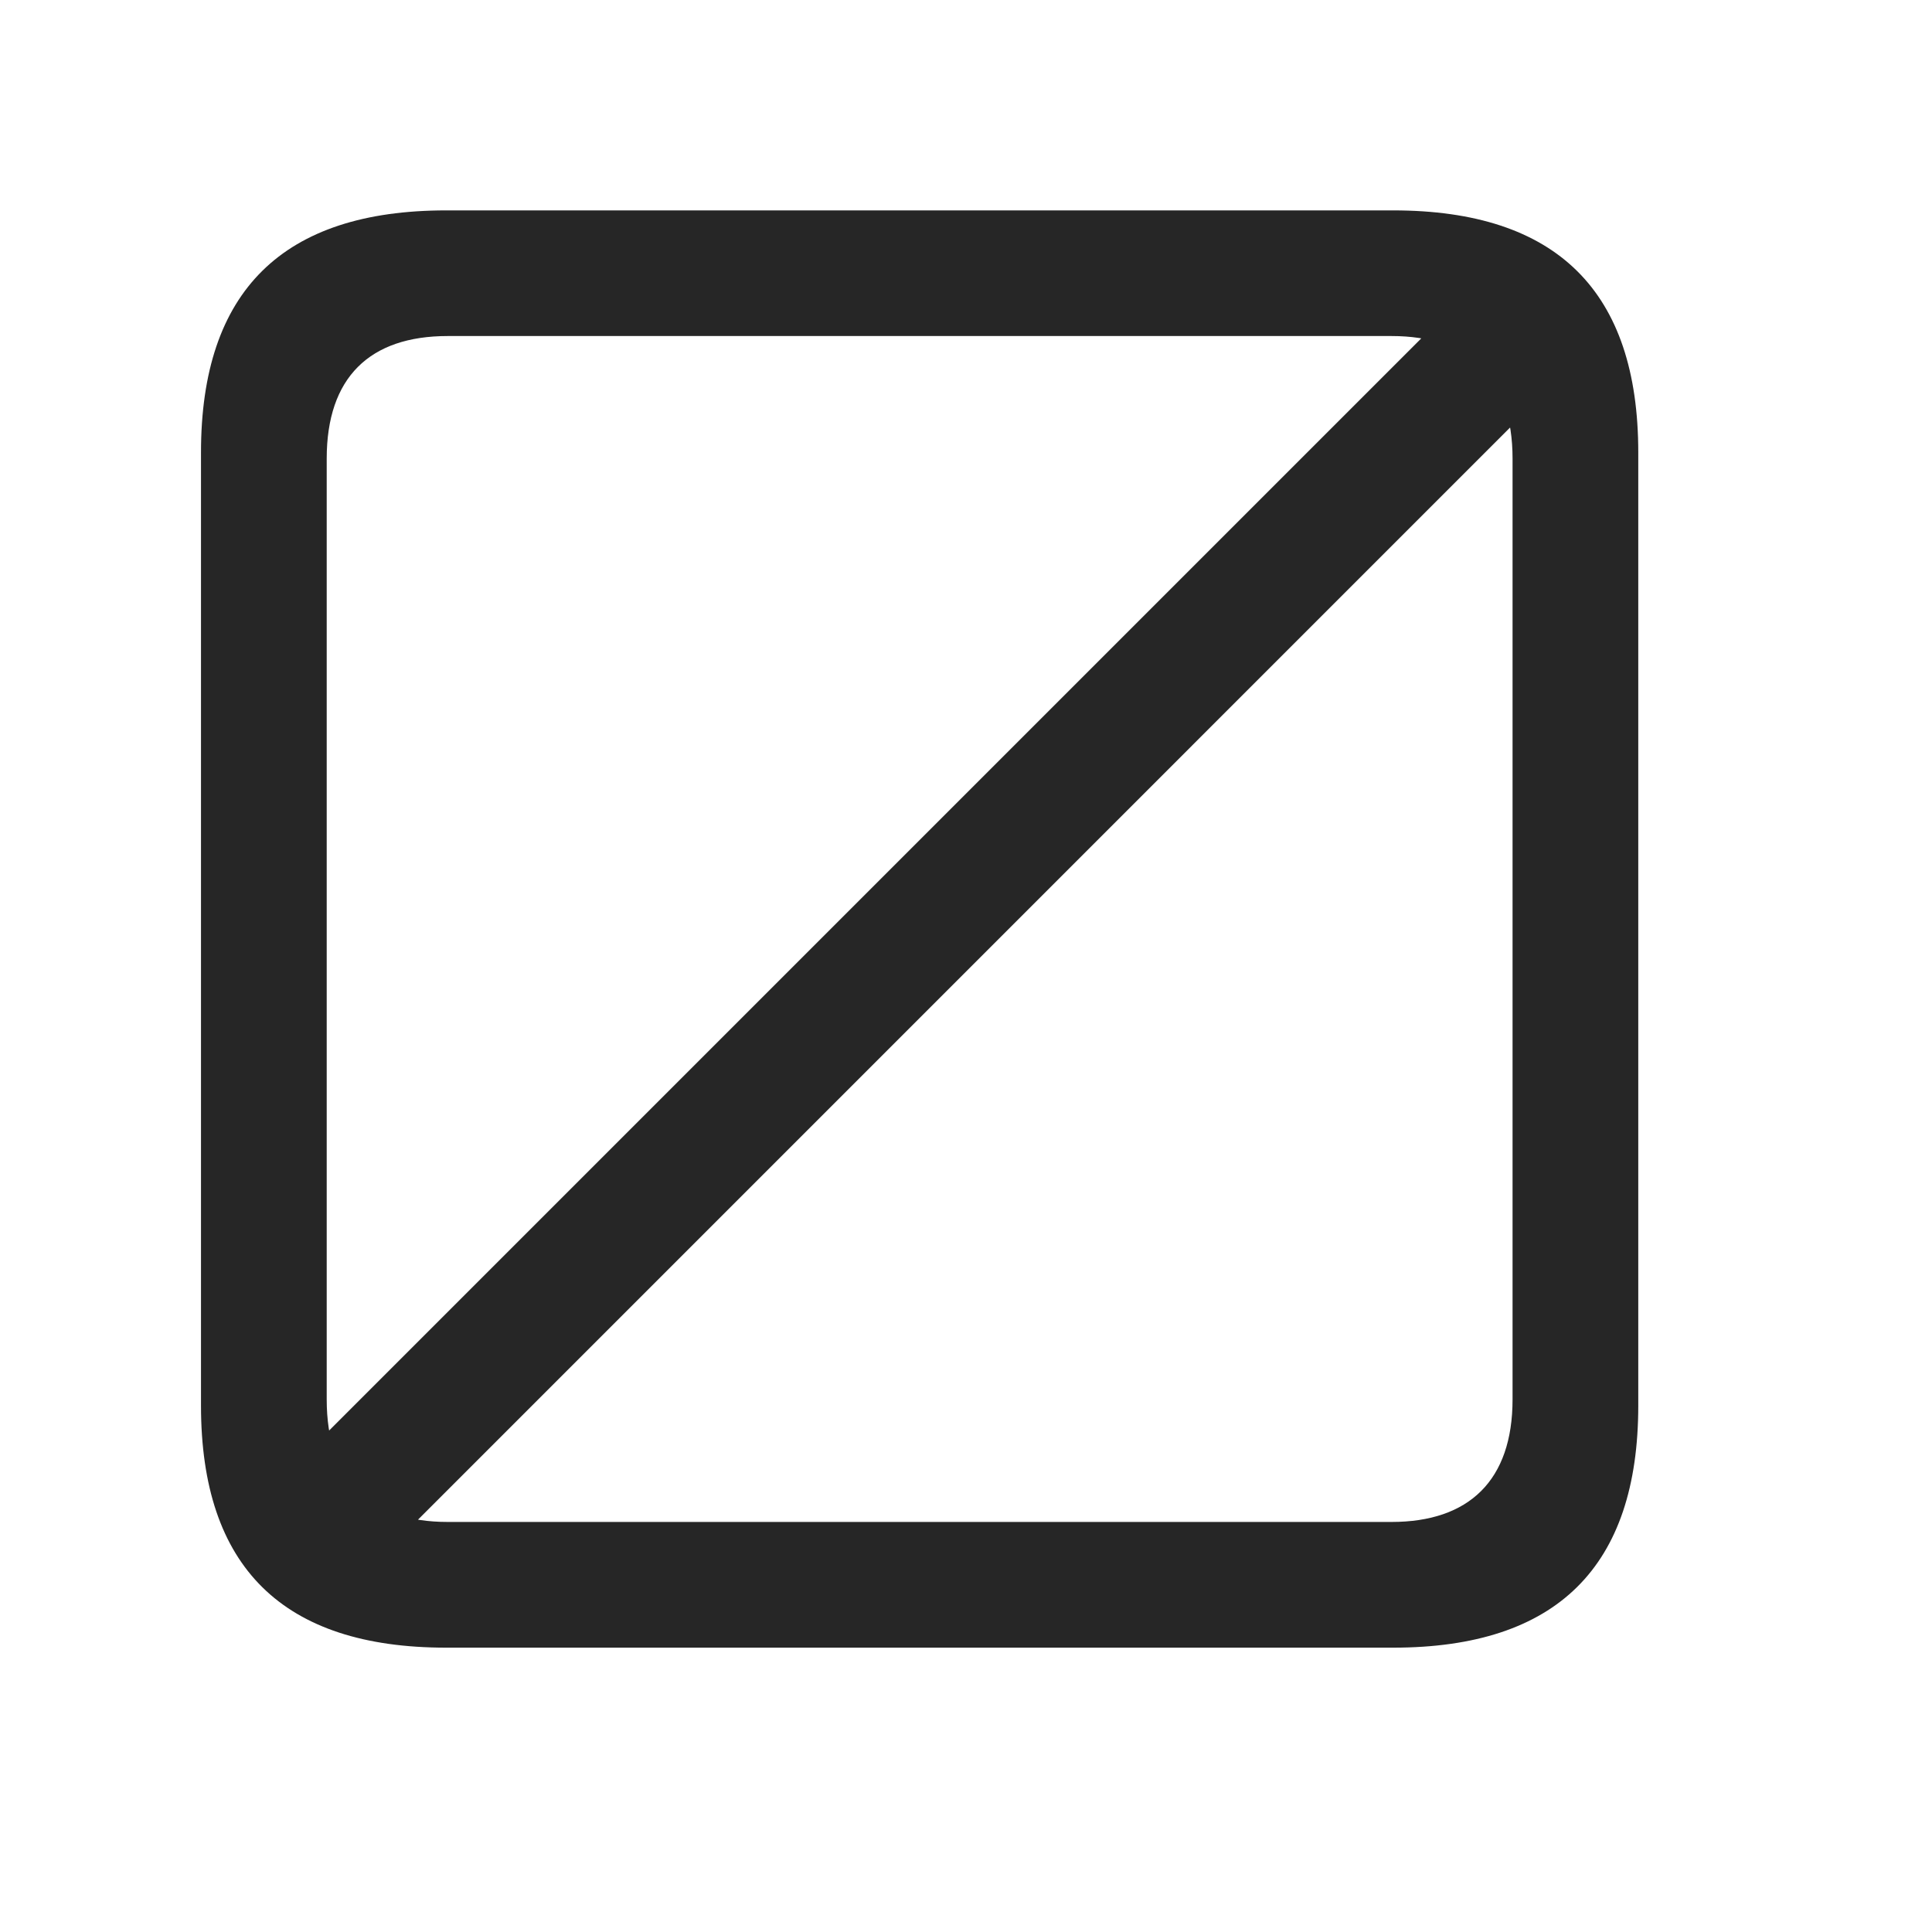 <svg width="29" height="29" viewBox="0 0 29 29" fill="currentColor" xmlns="http://www.w3.org/2000/svg">
<g clip-path="url(#clip0_2207_34072)">
<path d="M4.142 22.271L5.478 23.607L23.407 5.677L22.072 4.341L4.142 22.271ZM6.697 24.732H20.911C23.372 24.732 24.591 23.513 24.591 21.099V6.791C24.591 4.376 23.372 3.158 20.911 3.158H6.697C4.247 3.158 3.017 4.365 3.017 6.791V21.099C3.017 23.525 4.247 24.732 6.697 24.732ZM6.72 22.845C5.548 22.845 4.904 22.224 4.904 21.005V6.884C4.904 5.666 5.548 5.044 6.72 5.044H20.888C22.048 5.044 22.704 5.666 22.704 6.884V21.005C22.704 22.224 22.048 22.845 20.888 22.845H6.72Z" fill="currentColor" fill-opacity="0.85"/>
</g>
<defs>
<clipPath id="clip0_2207_34072">
<rect width="21.574" height="21.598" fill="currentColor" transform="translate(3.017 3.134)"/>
</clipPath>
</defs>
</svg>
